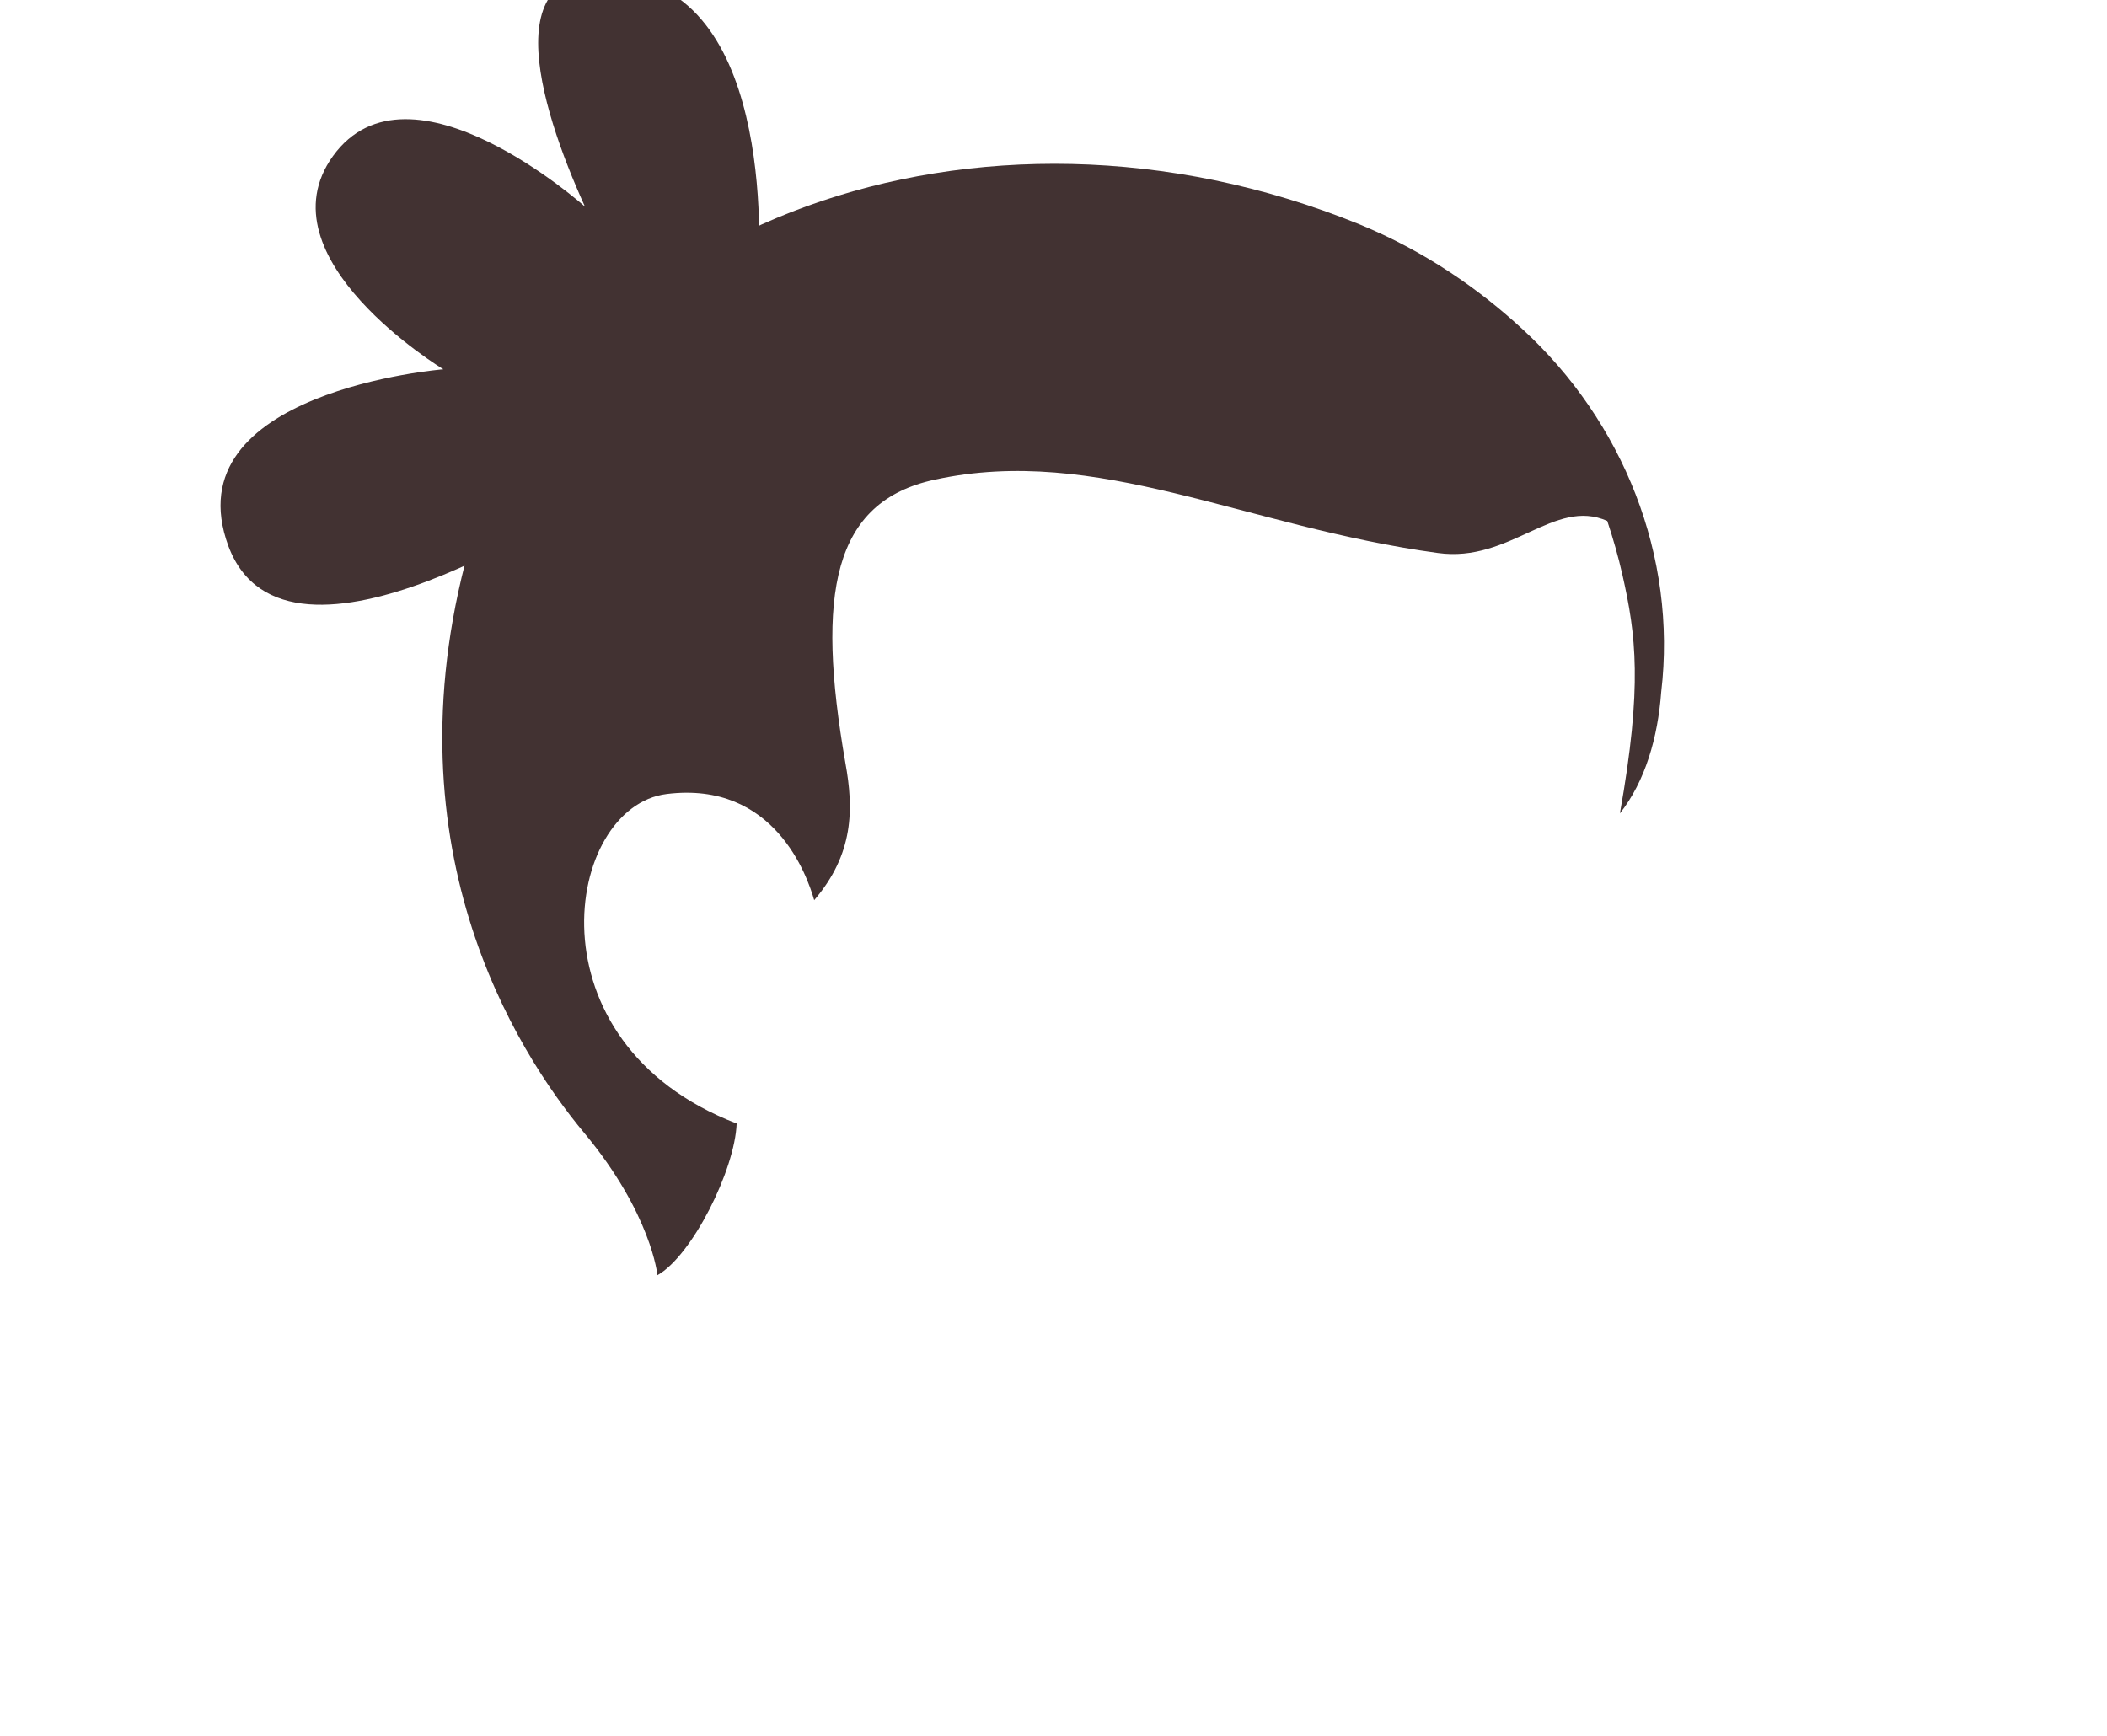<svg xmlns="http://www.w3.org/2000/svg" xmlns:xlink="http://www.w3.org/1999/xlink" fill="none" version="1.1" width="250" height="205.987" viewBox="0 0 250 205.987"><g transform="translate(0 -3)"><g><path d="M180.605,42.019C175.505,37.319,169.105,32.819,161.305,29.619C115.805,11.119,66.905,30.119,56.105,66.519C45.305,102.919,61.305,127.818,69.305,137.418C77.305,147.018,78.005,154.318,78.005,154.318C82.105,152.018,87.205,141.818,87.405,136.318C62.405,126.718,67.005,98.719,79.105,97.219C91.905,95.619,95.805,107.019,96.605,109.819C101.305,104.319,101.305,99.019,100.305,93.519C96.805,73.419,98.805,62.519,110.905,59.919C130.205,55.719,147.705,65.519,170.605,68.619C179.205,69.819,184.405,62.019,190.705,64.819C191.405,66.919,192.005,69.019,192.505,71.219C194.105,78.319,194.905,84.319,192.205,99.519C195.205,95.719,196.705,90.519,197.105,85.119C199.005,69.019,192.605,53.019,180.605,42.019Z" fill="#423232" fill-opacity="1"/></g><g><path d="M27.105,67.818C20.305,49.418,52.605,46.818,52.605,46.818C52.605,46.818,30.805,33.618,39.505,21.518C48.605,8.918,69.405,27.518,69.405,27.518C64.005,15.618,58.005,-3.382,75.405,0.518C92.805,4.418,89.905,36.518,89.905,36.518C89.805,43.418,69.405,62.218,69.405,62.218C69.405,62.218,34.005,86.218,27.105,67.818Z" fill="#423232" fill-opacity="1"/></g></g></svg>